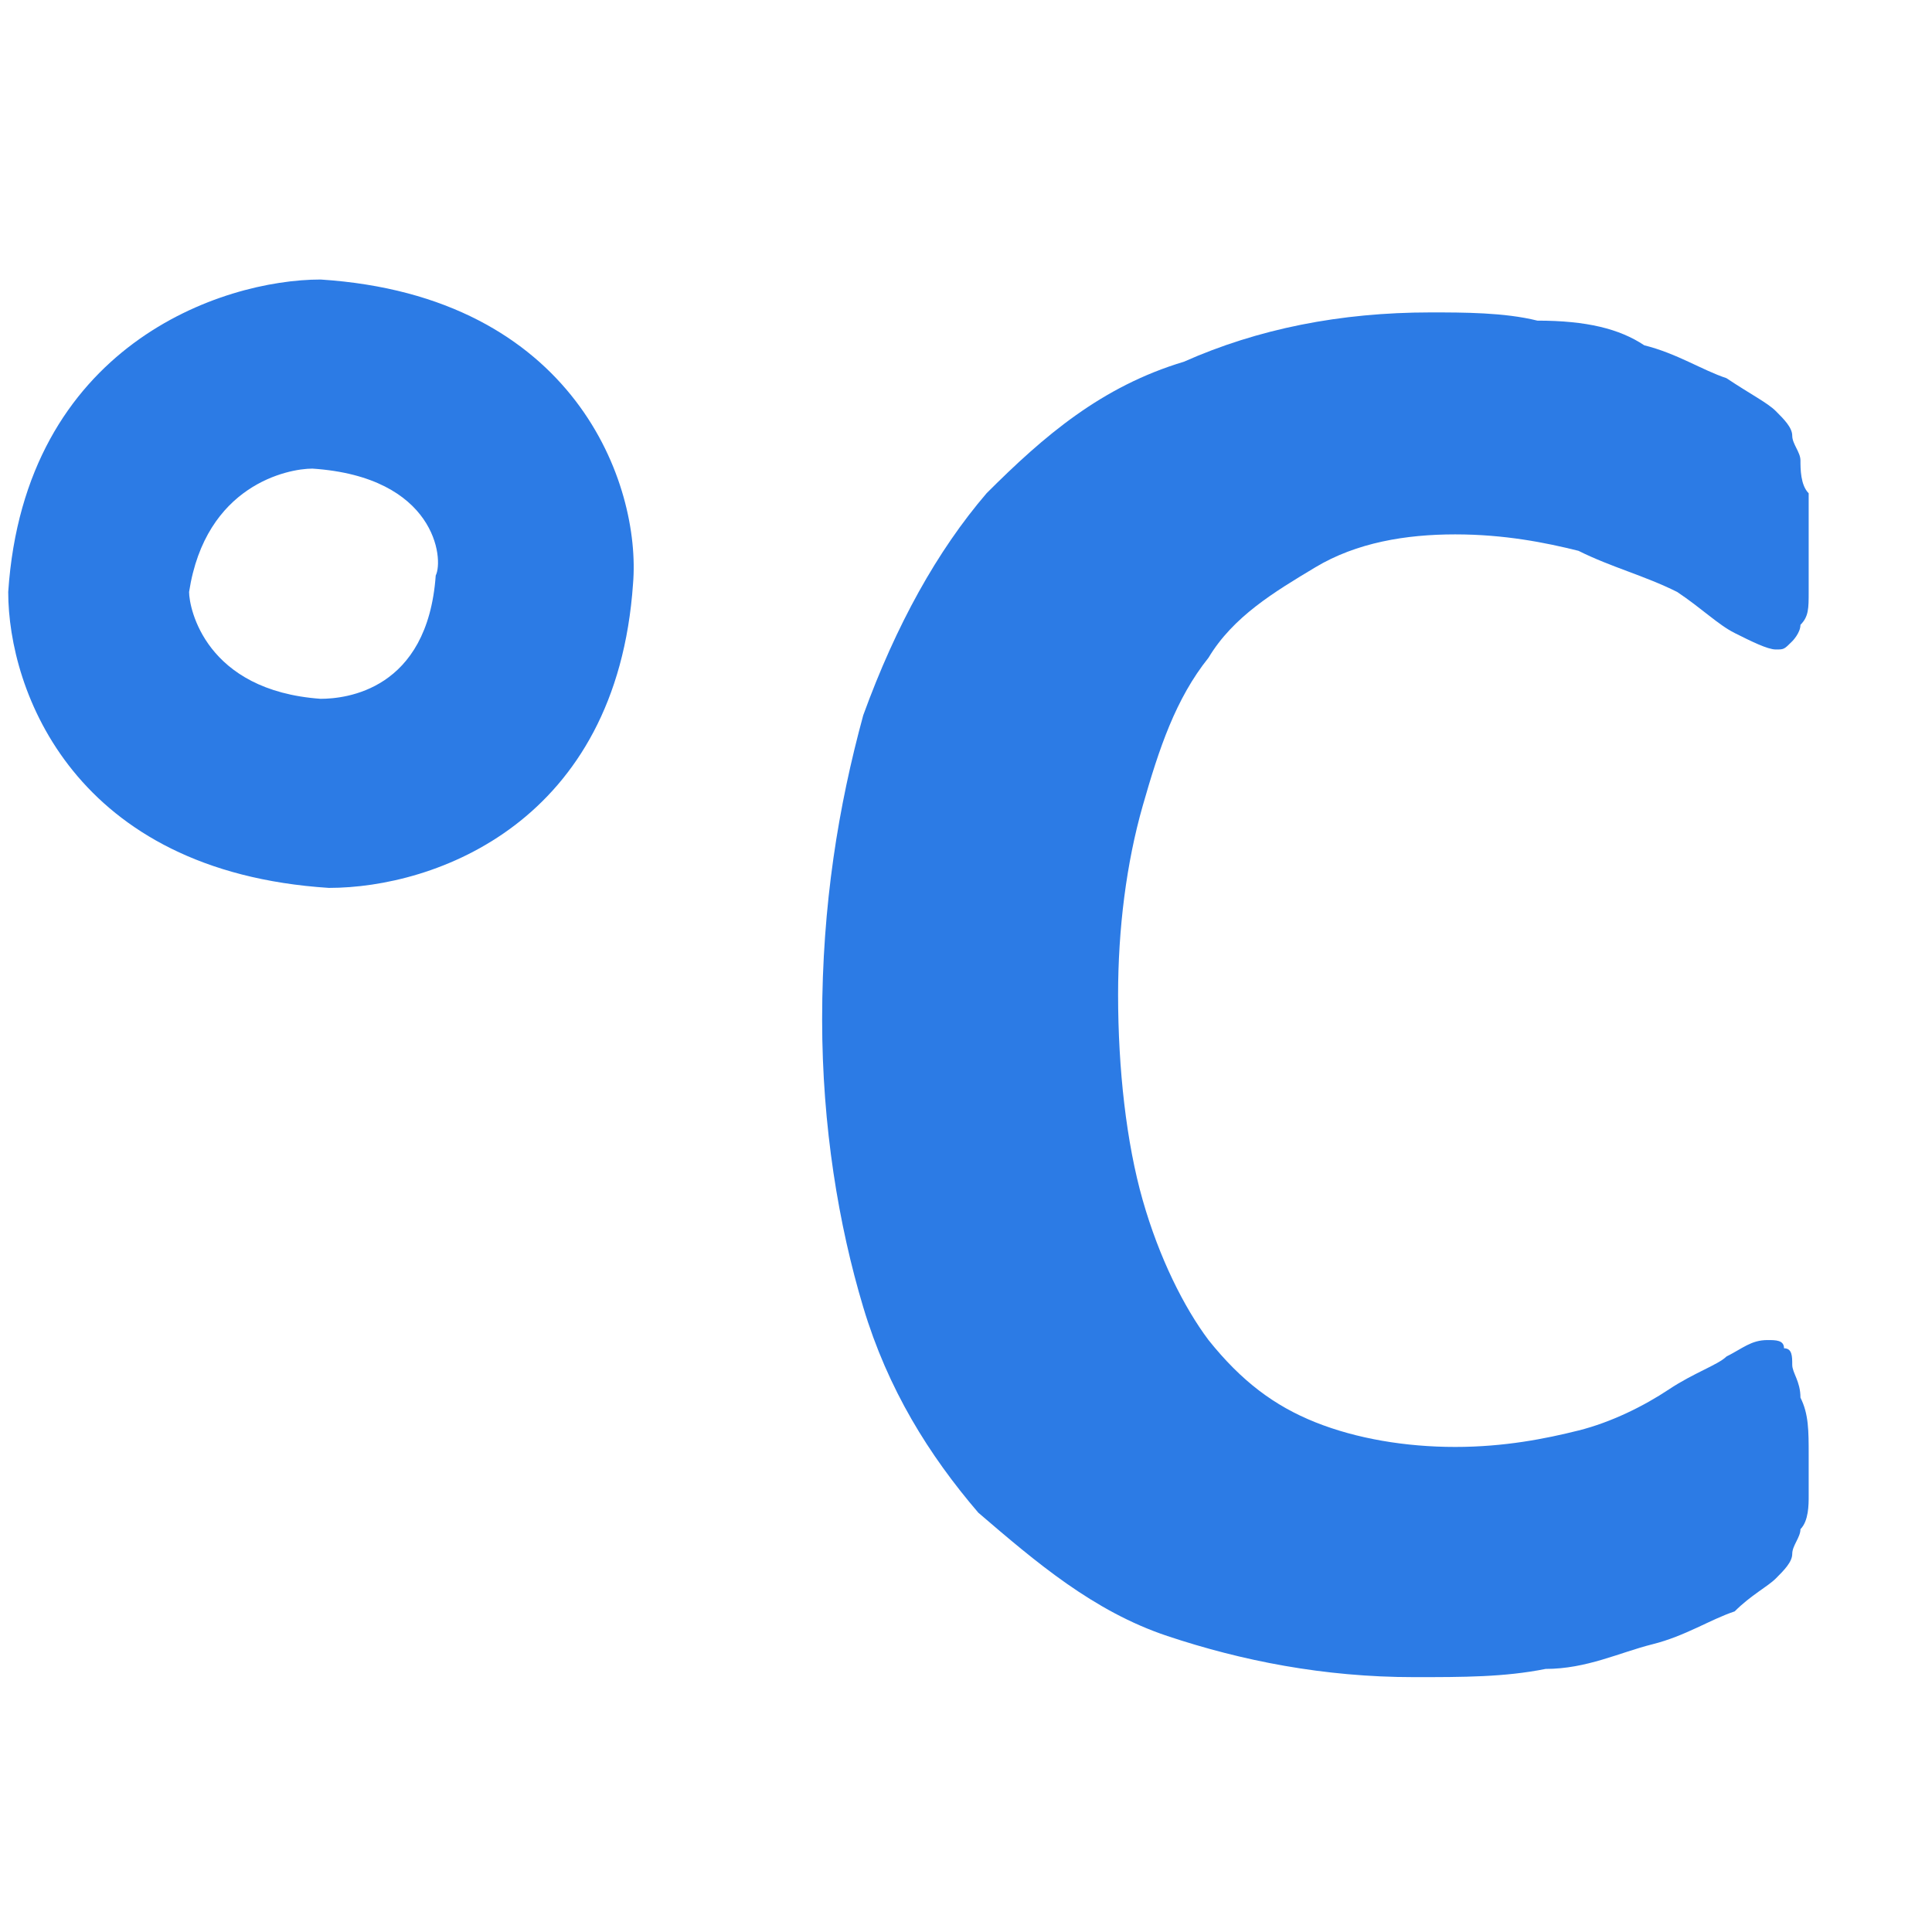 <?xml version="1.0" encoding="utf-8"?>
<!-- Generator: Adobe Illustrator 25.2.0, SVG Export Plug-In . SVG Version: 6.00 Build 0)  -->
<svg version="1.1" id="Layer_1" xmlns="http://www.w3.org/2000/svg" xmlns:xlink="http://www.w3.org/1999/xlink" x="0px" y="0px"
	 viewBox="0 0 23.5 23.5" style="enable-background:new 0 0 23.5 23.5;" xml:space="preserve">
<style type="text/css">
	.st0{fill:#2C7BE5;}
	.st1{fill:#FFFFFF;}
	.st2{fill-rule:evenodd;clip-rule:evenodd;fill:#2C7BE5;}
	.st3{fill:none;}
</style>
<g>
	<g>
		<path class="st0" d="M3.8,4.1c0,0-2.8,0-3,3c0,0,0,2.7,3.1,2.8c0,0,2.8,0.1,3-2.9C7,7.1,7,4.4,3.8,4.1z M6.2,7.1
			C6,9.3,3.9,9.3,3.9,9.3C1.6,9.1,1.6,7.1,1.6,7.1c0.2-2.3,2.2-2.3,2.2-2.3C6.2,5.1,6.2,7.1,6.2,7.1z"/>
		<path class="st0" d="M4,10.8L4,10.8L4,10.8c-3.1-0.2-3.9-2.4-3.9-3.6c0.2-3,2.6-3.8,3.8-3.8C7,3.6,7.8,5.9,7.7,7.1
			C7.5,10,5.3,10.8,4,10.8z M3.8,5.7c-0.3,0-1.3,0.2-1.5,1.5c0,0.2,0.2,1.2,1.6,1.3c0.3,0,1.3-0.1,1.4-1.5C5.4,6.8,5.3,5.8,3.8,5.7z
			"/>
	</g>
	<g>
		<path class="st0" d="M22,17.7c0,0.2,0,0.4,0,0.5c0,0.1,0,0.3-0.1,0.4c0,0.1-0.1,0.2-0.1,0.3c0,0.1-0.1,0.2-0.2,0.3
			c-0.1,0.1-0.3,0.2-0.5,0.4c-0.3,0.1-0.6,0.3-1,0.4c-0.4,0.1-0.8,0.3-1.3,0.3c-0.5,0.1-1,0.1-1.6,0.1c-1.1,0-2.1-0.2-3-0.5
			c-0.9-0.3-1.6-0.9-2.3-1.5c-0.6-0.7-1.1-1.5-1.4-2.5c-0.3-1-0.5-2.2-0.5-3.5c0-1.4,0.2-2.6,0.5-3.7c0.4-1.1,0.9-2,1.5-2.7
			c0.7-0.7,1.4-1.3,2.4-1.6c0.9-0.4,1.9-0.6,3-0.6c0.4,0,0.9,0,1.3,0.1C19.3,3.9,19.7,4,20,4.2c0.4,0.1,0.7,0.3,1,0.4
			c0.3,0.2,0.5,0.3,0.6,0.4c0.1,0.1,0.2,0.2,0.2,0.3c0,0.1,0.1,0.2,0.1,0.3c0,0.1,0,0.3,0.1,0.4c0,0.2,0,0.4,0,0.6
			c0,0.2,0,0.5,0,0.6c0,0.2,0,0.3-0.1,0.4c0,0.1-0.1,0.2-0.1,0.2c-0.1,0.1-0.1,0.1-0.2,0.1c-0.1,0-0.3-0.1-0.5-0.2
			c-0.2-0.1-0.4-0.3-0.7-0.5C20,7,19.6,6.9,19.2,6.7c-0.4-0.1-0.9-0.2-1.5-0.2c-0.6,0-1.2,0.1-1.7,0.4C15.5,7.2,15,7.5,14.7,8
			c-0.4,0.5-0.6,1.1-0.8,1.8c-0.2,0.7-0.3,1.5-0.3,2.3c0,0.9,0.1,1.8,0.3,2.5c0.2,0.7,0.5,1.3,0.8,1.7c0.4,0.5,0.8,0.8,1.3,1
			c0.5,0.2,1.1,0.3,1.7,0.3c0.6,0,1.1-0.1,1.5-0.2c0.4-0.1,0.8-0.3,1.1-0.5c0.3-0.2,0.6-0.3,0.7-0.4c0.2-0.1,0.3-0.2,0.5-0.2
			c0.1,0,0.2,0,0.2,0.1c0.1,0,0.1,0.1,0.1,0.2c0,0.1,0.1,0.2,0.1,0.4C22,17.2,22,17.4,22,17.7z"/>
	</g>
</g>
</svg>
